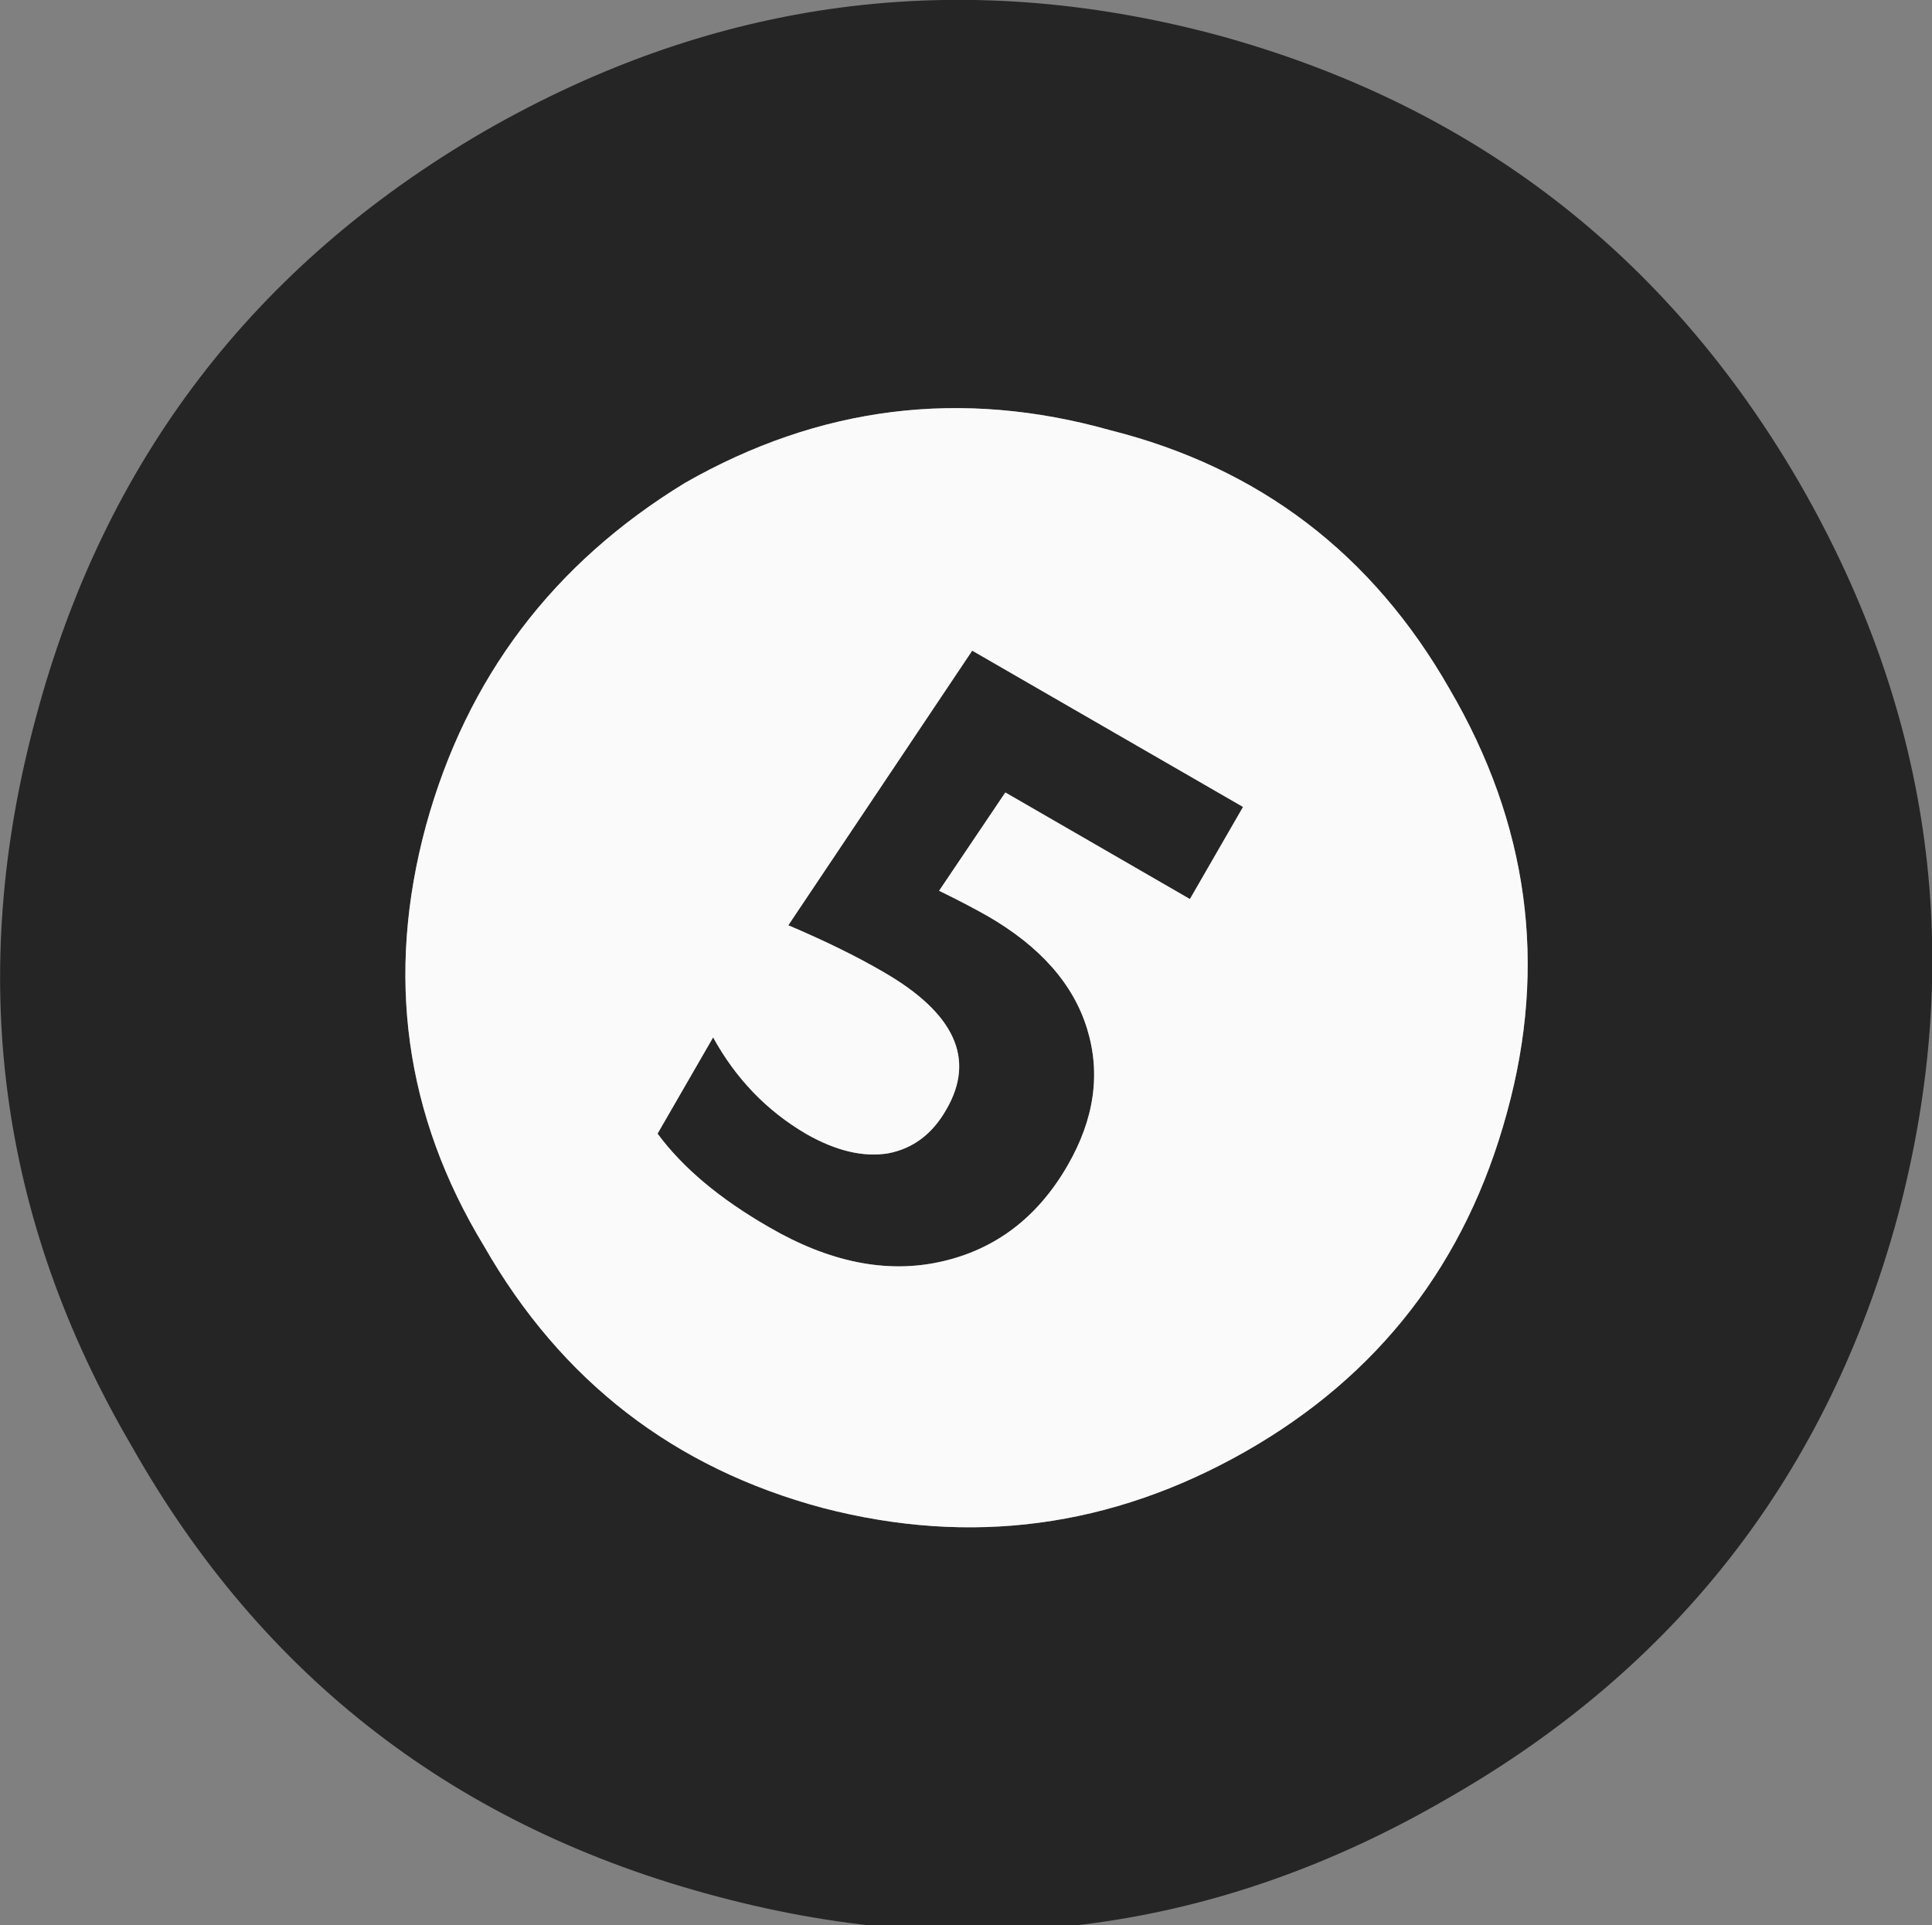 
<svg xmlns="http://www.w3.org/2000/svg" version="1.1" xmlns:xlink="http://www.w3.org/1999/xlink" preserveAspectRatio="none" x="0px" y="0px" width="280px" height="279px" viewBox="0 0 280 279">
<rect x="0" y="0" width="280" height="279" fill="#808080" stroke="none"/>
<defs>
<g id="Layer13_0_FILL">
<path fill="#252525" stroke="none" d="
M 275 176.4
Q 289.9 120.55 260.8 70 231.9 20.2 176.3 5.05 120.4 -9.85 70.15 19.05 20.1 48.15 5.2 104 -9.95 160.1 19.15 209.7 47.55 259.95 103.9 274.85 159.75 289.75 209.8 260.65 259.85 232.05 275 176.4
M 210.05 99.8
Q 227.25 129.15 218.4 161.25 209.55 193.85 180.45 210.4 151.4 226.9 119.25 218.55 86.9 209.9 70.15 180.6 52.9 152.2 61.75 119.6 70.6 87.5 99.25 70 128.55 53.25 160.9 62.35 193.3 70.5 210.05 99.8
M 172.45 130.3
L 180.15 116.95 140.9 94.3 114.25 134.1
Q 122.25 137.5 128 140.85 143.55 149.8 137.15 160.8 134.15 166.1 128.75 167.15 123.35 168.05 116.85 164.35 108.3 159.35 103.35 150.35
L 95.3 164.3
Q 100.75 171.7 111.45 177.85 124.6 185.5 136.4 182.85 148.2 180.2 154.7 168.95 160.55 158.85 157.55 149.1 154.55 139.35 143.1 132.75 140.2 131.1 136.1 129.1
L 145.7 114.85 172.45 130.3 Z"/>

<path fill="#FAFAFA" stroke="none" d="
M 218.4 161.25
Q 227.25 129.15 210.05 99.8 193.3 70.5 160.9 62.35 128.55 53.25 99.25 70 70.6 87.5 61.75 119.6 52.9 152.2 70.15 180.6 86.9 209.9 119.25 218.55 151.4 226.9 180.45 210.4 209.55 193.85 218.4 161.25
M 180.15 116.95
L 172.45 130.3 145.7 114.85 136.1 129.1
Q 140.2 131.1 143.1 132.75 154.55 139.35 157.55 149.1 160.55 158.85 154.7 168.95 148.2 180.2 136.4 182.85 124.6 185.5 111.45 177.85 100.75 171.7 95.3 164.3
L 103.35 150.35
Q 108.3 159.35 116.85 164.35 123.35 168.05 128.75 167.15 134.15 166.1 137.15 160.8 143.55 149.8 128 140.85 122.25 137.5 114.25 134.1
L 140.9 94.3 180.15 116.95 Z"/>
</g>
</defs>

<g transform="matrix( 1, 0, 0, 1, 0,0) ">
<use xlink:href="#Layer13_0_FILL"/>
</g>
</svg>
